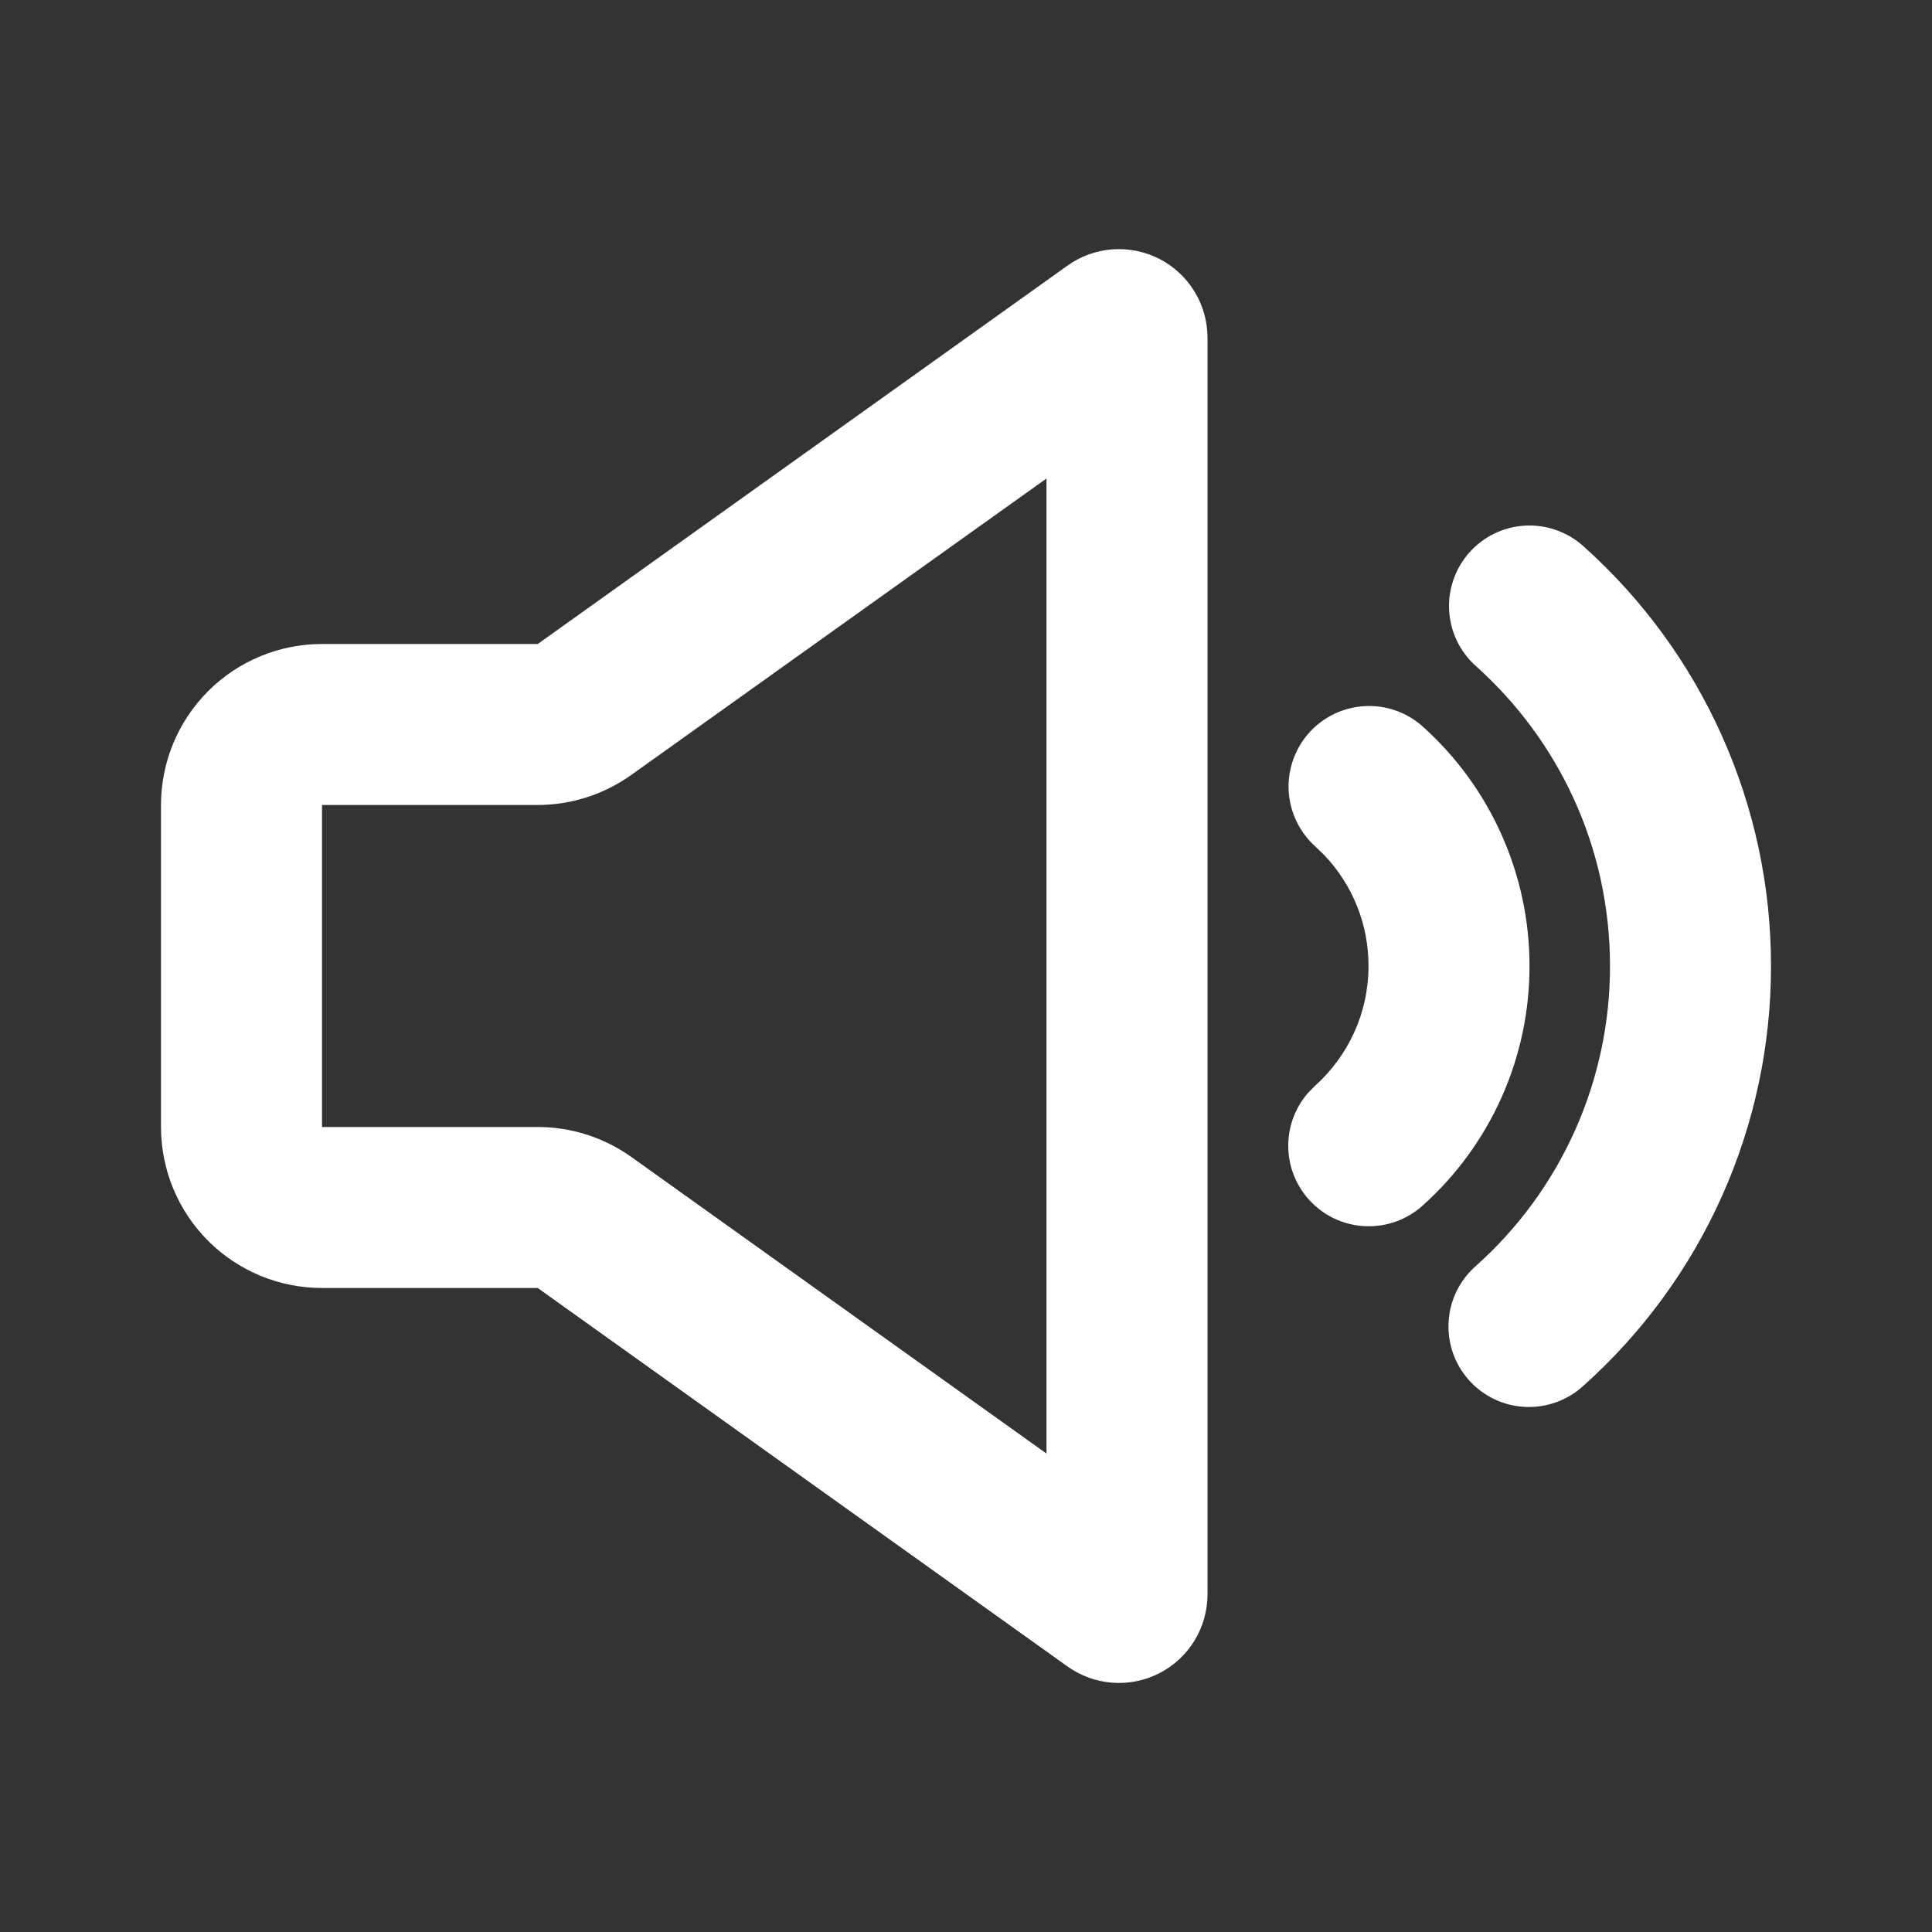 <svg width="30" height="30" viewBox="0 0 30 30" fill="none" xmlns="http://www.w3.org/2000/svg">
<rect x="0" y="0" width="30" height="30" fill="#333333" stroke="none"/>
<g clip-path="url(#clip0_307_10)">
<path fill-rule="evenodd" clip-rule="evenodd" d="M18.75 5.242V24.758C18.75 25.01 18.68 25.258 18.549 25.474C18.417 25.69 18.229 25.865 18.004 25.981C17.779 26.096 17.527 26.148 17.275 26.129C17.023 26.111 16.781 26.023 16.575 25.876L8.35 20H5C4.337 20 3.701 19.737 3.232 19.268C2.763 18.799 2.5 18.163 2.5 17.5V12.5C2.5 11.837 2.763 11.201 3.232 10.732C3.701 10.263 4.337 10 5 10H8.35L16.575 4.125C16.78 3.978 17.023 3.89 17.274 3.872C17.526 3.854 17.779 3.905 18.003 4.02C18.228 4.136 18.417 4.311 18.548 4.527C18.68 4.742 18.75 4.99 18.75 5.242ZM16.25 7.43L9.803 12.033C9.379 12.336 8.871 12.499 8.35 12.5H5V17.5H8.35C8.871 17.5 9.379 17.663 9.803 17.965L16.25 22.571V7.43ZM22.819 8.576C23.04 8.329 23.35 8.18 23.681 8.162C24.012 8.144 24.337 8.258 24.584 8.479C25.502 9.299 26.237 10.304 26.739 11.428C27.242 12.551 27.501 13.769 27.5 15C27.501 16.231 27.242 17.449 26.739 18.573C26.237 19.696 25.502 20.701 24.584 21.521C24.462 21.633 24.319 21.718 24.163 21.774C24.008 21.83 23.843 21.855 23.678 21.846C23.513 21.838 23.352 21.797 23.203 21.726C23.054 21.654 22.92 21.555 22.81 21.431C22.7 21.308 22.615 21.165 22.561 21.009C22.507 20.853 22.484 20.688 22.494 20.523C22.503 20.358 22.546 20.197 22.618 20.049C22.691 19.9 22.792 19.768 22.916 19.659C23.573 19.073 24.098 18.355 24.457 17.552C24.816 16.75 25.001 15.88 25 15C25 13.15 24.198 11.488 22.916 10.341C22.669 10.12 22.52 9.81 22.502 9.479C22.484 9.148 22.598 8.823 22.819 8.576ZM22.084 11.274C22.608 11.742 23.028 12.316 23.315 12.959C23.602 13.601 23.751 14.296 23.75 15C23.751 15.704 23.603 16.399 23.316 17.041C23.028 17.684 22.609 18.258 22.084 18.726C21.847 18.937 21.538 19.049 21.222 19.041C20.905 19.033 20.603 18.905 20.377 18.682C20.151 18.46 20.018 18.16 20.005 17.843C19.992 17.526 20.099 17.217 20.306 16.976L20.416 16.864C20.929 16.404 21.25 15.74 21.25 15C21.252 14.36 21.006 13.744 20.565 13.28L20.416 13.136C20.173 12.914 20.027 12.605 20.01 12.276C19.994 11.947 20.108 11.624 20.327 11.379C20.547 11.133 20.855 10.985 21.184 10.965C21.513 10.945 21.836 11.056 22.084 11.274Z" fill="white"/>
</g>
<defs>
<clipPath id="clip0_307_10">
<rect width="30" height="30" fill="white"/>
</clipPath>
</defs>
</svg>
